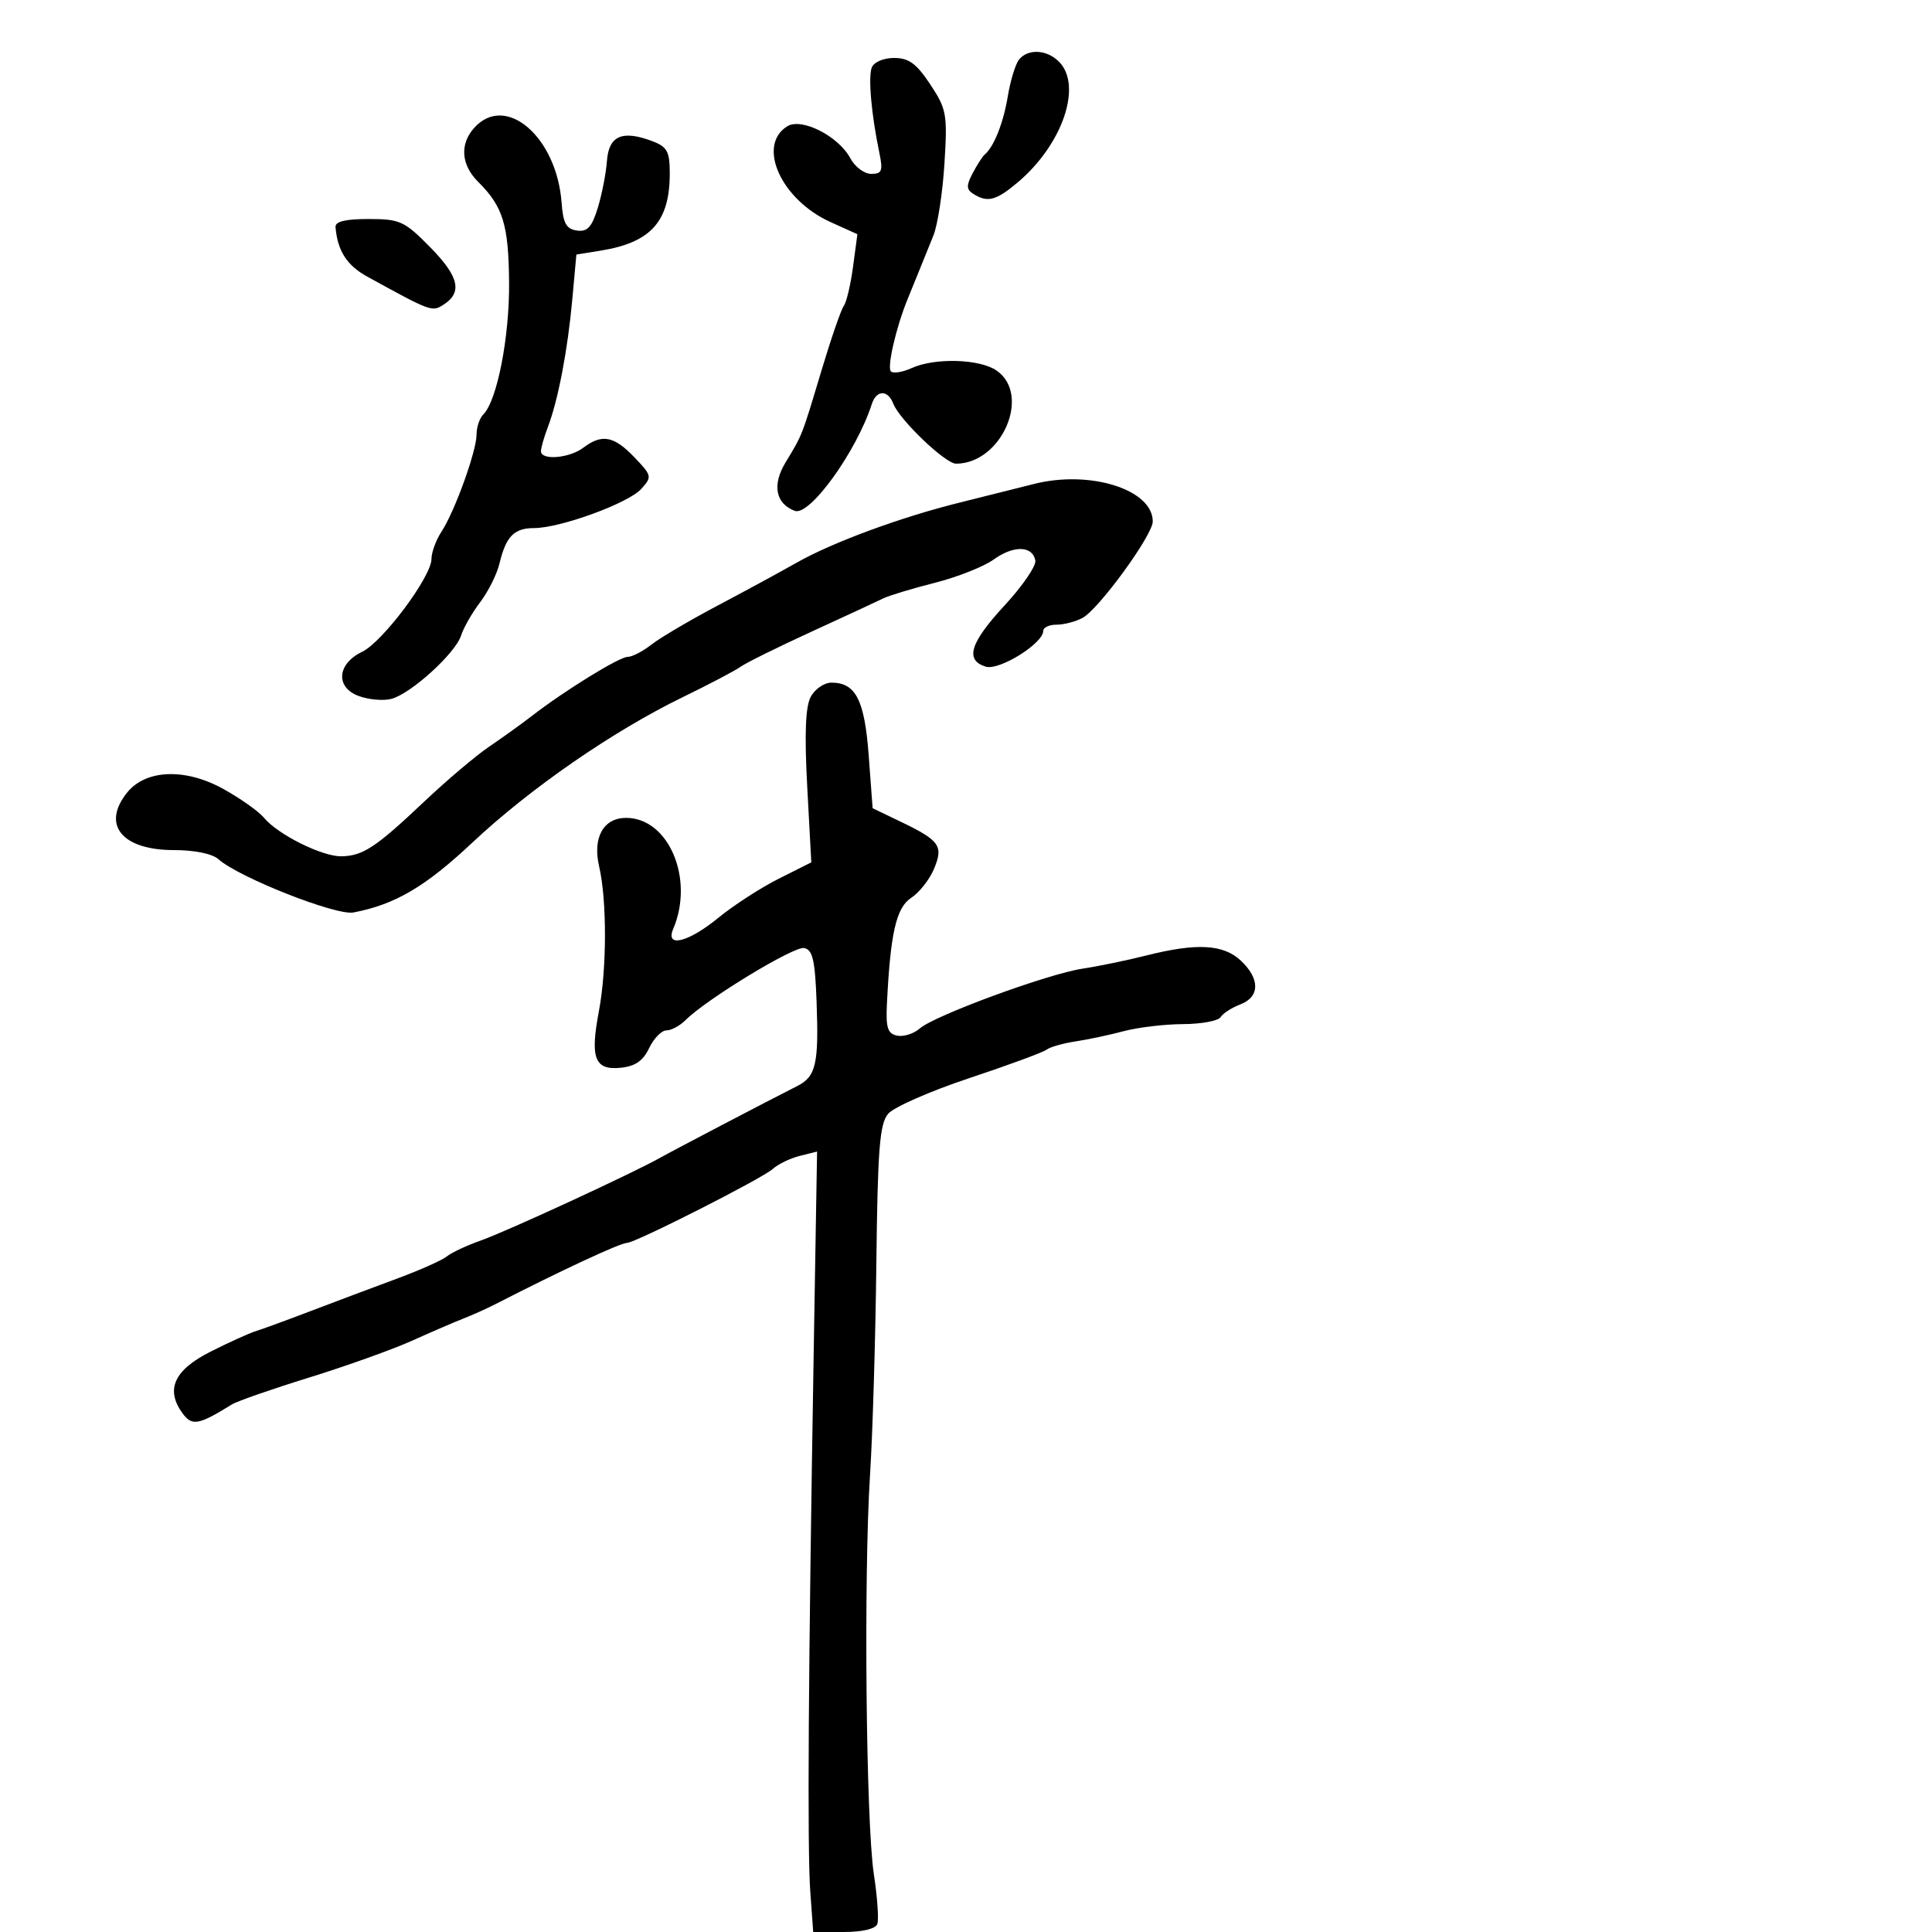 <svg xmlns="http://www.w3.org/2000/svg" width="300" height="300" viewBox="0 0 300 300" version="1.1">
	<path d="M 158.236 9.250 C 157.680 9.938, 156.895 12.508, 156.489 14.962 C 155.806 19.098, 154.334 22.805, 152.900 24 C 152.570 24.275, 151.736 25.570, 151.046 26.877 C 150.025 28.815, 150.044 29.413, 151.147 30.112 C 153.336 31.499, 154.661 31.156, 158.016 28.333 C 164.995 22.460, 168.134 13.277, 164.429 9.571 C 162.540 7.683, 159.623 7.531, 158.236 9.250 M 135.367 10.486 C 134.790 11.990, 135.308 17.800, 136.549 23.750 C 137.130 26.535, 136.949 27, 135.282 27 C 134.213 27, 132.758 25.917, 132.050 24.593 C 130.195 21.127, 124.463 18.220, 122.235 19.615 C 117.478 22.594, 121.296 31.026, 128.970 34.486 L 133.137 36.366 132.457 41.433 C 132.082 44.220, 131.437 46.950, 131.023 47.500 C 130.608 48.050, 129.054 52.550, 127.569 57.500 C 124.468 67.840, 124.622 67.445, 121.983 71.801 C 119.873 75.284, 120.419 78.179, 123.400 79.323 C 125.714 80.211, 132.981 70.152, 135.372 62.750 C 136.088 60.532, 137.867 60.491, 138.705 62.674 C 139.669 65.186, 146.791 72, 148.453 72 C 155.503 72, 160.173 61.336, 154.777 57.557 C 152.159 55.722, 145.161 55.514, 141.543 57.162 C 140.140 57.802, 138.696 58.030, 138.336 57.669 C 137.711 57.045, 139.156 50.784, 140.912 46.500 C 141.363 45.400, 142.187 43.375, 142.742 42 C 143.297 40.625, 144.289 38.171, 144.947 36.546 C 145.605 34.921, 146.373 29.904, 146.654 25.398 C 147.131 17.728, 146.990 16.942, 144.449 13.102 C 142.308 9.867, 141.122 9, 138.836 9 C 137.194 9, 135.690 9.644, 135.367 10.486 M 73.655 19.829 C 71.360 22.365, 71.588 25.590, 74.250 28.237 C 78.107 32.070, 78.973 34.887, 79.051 43.841 C 79.125 52.315, 77.196 62.204, 75.051 64.349 C 74.473 64.927, 74 66.329, 74 67.464 C 74 70.041, 70.621 79.404, 68.550 82.564 C 67.697 83.865, 67 85.772, 67 86.802 C 67 89.536, 59.405 99.698, 56.226 101.216 C 52.362 103.062, 52.052 106.689, 55.642 108.054 C 57.171 108.635, 59.463 108.850, 60.736 108.530 C 63.756 107.772, 70.723 101.451, 71.601 98.672 C 71.979 97.477, 73.313 95.150, 74.566 93.500 C 75.819 91.850, 77.166 89.150, 77.560 87.500 C 78.562 83.298, 79.830 82, 82.928 82 C 86.994 82, 97.561 78.143, 99.567 75.926 C 101.278 74.035, 101.240 73.860, 98.483 70.983 C 95.319 67.679, 93.458 67.339, 90.559 69.532 C 88.401 71.164, 84 71.522, 84 70.065 C 84 69.551, 84.482 67.863, 85.072 66.315 C 86.664 62.134, 88.147 54.388, 88.864 46.514 L 89.500 39.527 93.281 38.916 C 101.084 37.655, 104 34.393, 104 26.928 C 104 23.533, 103.607 22.801, 101.316 21.930 C 96.635 20.150, 94.532 21.063, 94.244 25 C 94.103 26.925, 93.462 30.208, 92.818 32.297 C 91.899 35.283, 91.206 36.030, 89.575 35.797 C 87.931 35.562, 87.439 34.669, 87.207 31.500 C 86.455 21.258, 78.535 14.436, 73.655 19.829 M 52.100 35.250 C 52.392 38.912, 53.856 41.210, 57 42.938 C 66.875 48.369, 67.074 48.443, 68.804 47.354 C 71.848 45.437, 71.307 42.983, 66.838 38.432 C 62.804 34.325, 62.132 34.015, 57.250 34.008 C 53.660 34.002, 52.032 34.395, 52.100 35.250 M 160.500 75.163 C 158.300 75.725, 153.125 77.021, 149 78.044 C 139.822 80.319, 129.167 84.253, 123.635 87.410 C 121.361 88.708, 115.921 91.661, 111.547 93.972 C 107.172 96.283, 102.499 99.035, 101.162 100.087 C 99.825 101.139, 98.161 102, 97.466 102 C 96.163 102, 87.736 107.194, 82.590 111.169 C 80.990 112.405, 77.994 114.560, 75.932 115.958 C 73.870 117.356, 69.330 121.200, 65.842 124.500 C 58.333 131.604, 56.338 132.917, 52.985 132.965 C 50.012 133.006, 43.128 129.574, 41 126.989 C 40.175 125.986, 37.298 123.953, 34.606 122.471 C 28.750 119.245, 22.647 119.482, 19.760 123.048 C 15.713 128.046, 18.910 132, 27 132 C 30.203 132, 32.975 132.568, 33.921 133.418 C 37.054 136.232, 52.183 142.203, 54.878 141.689 C 61.349 140.455, 66.027 137.707, 73.333 130.851 C 82.325 122.412, 95.155 113.541, 106 108.264 C 110.125 106.257, 114.175 104.127, 115 103.531 C 115.825 102.936, 120.775 100.487, 126 98.090 C 131.225 95.694, 136.243 93.367, 137.152 92.919 C 138.060 92.472, 141.660 91.383, 145.152 90.500 C 148.643 89.616, 152.758 87.989, 154.297 86.882 C 157.396 84.653, 160.322 84.718, 160.767 87.026 C 160.926 87.853, 158.793 90.977, 156.028 93.970 C 150.627 99.814, 149.793 102.482, 153.047 103.515 C 155.142 104.180, 162 99.916, 162 97.949 C 162 97.427, 162.930 97, 164.066 97 C 165.202 97, 167.012 96.529, 168.089 95.952 C 170.619 94.598, 179 83.094, 179 80.974 C 179 75.999, 169.238 72.933, 160.500 75.163 M 125.892 108.201 C 125.069 109.740, 124.905 113.941, 125.346 122.154 L 125.978 133.906 120.908 136.452 C 118.120 137.853, 113.916 140.574, 111.566 142.499 C 106.895 146.327, 103.261 147.232, 104.532 144.250 C 107.849 136.472, 103.834 127, 97.221 127 C 93.700 127, 91.995 130.058, 93.030 134.520 C 94.257 139.815, 94.239 150.468, 92.991 157.047 C 91.616 164.300, 92.337 166.195, 96.329 165.807 C 98.625 165.584, 99.844 164.750, 100.798 162.750 C 101.519 161.238, 102.727 160, 103.483 160 C 104.239 160, 105.580 159.277, 106.464 158.393 C 109.705 155.152, 123.270 146.905, 124.861 147.209 C 126.186 147.462, 126.557 149.051, 126.797 155.507 C 127.158 165.230, 126.712 167.169, 123.778 168.650 C 119.335 170.891, 104.470 178.668, 102.500 179.781 C 98.337 182.132, 78.739 191.181, 74.792 192.573 C 72.526 193.373, 70.096 194.506, 69.390 195.091 C 68.685 195.677, 65.158 197.246, 61.554 198.578 C 57.949 199.910, 51.962 202.160, 48.250 203.577 C 44.538 204.994, 40.690 206.403, 39.699 206.707 C 38.709 207.011, 35.559 208.439, 32.699 209.880 C 27.028 212.739, 25.650 215.772, 28.348 219.461 C 29.818 221.471, 30.830 221.289, 36 218.085 C 36.825 217.574, 42.225 215.693, 48 213.905 C 53.775 212.117, 60.975 209.539, 64 208.176 C 67.025 206.813, 70.625 205.261, 72 204.727 C 73.375 204.193, 75.625 203.179, 77 202.472 C 86.929 197.372, 96.318 193, 97.340 193 C 98.636 193, 118.317 183.022, 119.986 181.519 C 120.819 180.769, 122.709 179.854, 124.188 179.485 L 126.875 178.815 126.356 209.657 C 125.515 259.706, 125.341 287.088, 125.822 293.750 L 126.274 300 131.030 300 C 133.930 300, 135.960 299.512, 136.233 298.750 C 136.478 298.063, 136.233 294.575, 135.688 291 C 134.467 282.993, 134.102 244.597, 135.100 229 C 135.504 222.675, 135.945 207.897, 136.080 196.160 C 136.285 178.371, 136.590 174.508, 137.913 172.946 C 138.786 171.916, 144.450 169.428, 150.500 167.416 C 156.550 165.404, 161.950 163.416, 162.500 162.998 C 163.050 162.579, 165.075 162.001, 167 161.712 C 168.925 161.423, 172.300 160.705, 174.500 160.117 C 176.700 159.529, 180.836 159.037, 183.691 159.024 C 186.546 159.011, 189.177 158.522, 189.538 157.938 C 189.899 157.354, 191.276 156.466, 192.597 155.963 C 195.641 154.806, 195.678 151.986, 192.686 149.174 C 189.962 146.616, 185.832 146.392, 177.960 148.376 C 174.957 149.133, 170.528 150.048, 168.119 150.409 C 162.715 151.219, 145.109 157.685, 142.824 159.698 C 141.903 160.511, 140.328 161.014, 139.324 160.817 C 137.842 160.526, 137.541 159.619, 137.717 155.979 C 138.255 144.891, 139.155 140.944, 141.498 139.409 C 142.763 138.581, 144.358 136.549, 145.043 134.896 C 146.522 131.325, 145.937 130.514, 139.734 127.534 L 135.500 125.500 134.892 117.320 C 134.249 108.681, 132.879 106, 129.107 106 C 127.987 106, 126.540 106.991, 125.892 108.201" stroke="none" fill="black" fill-rule="evenodd"/>
</svg>